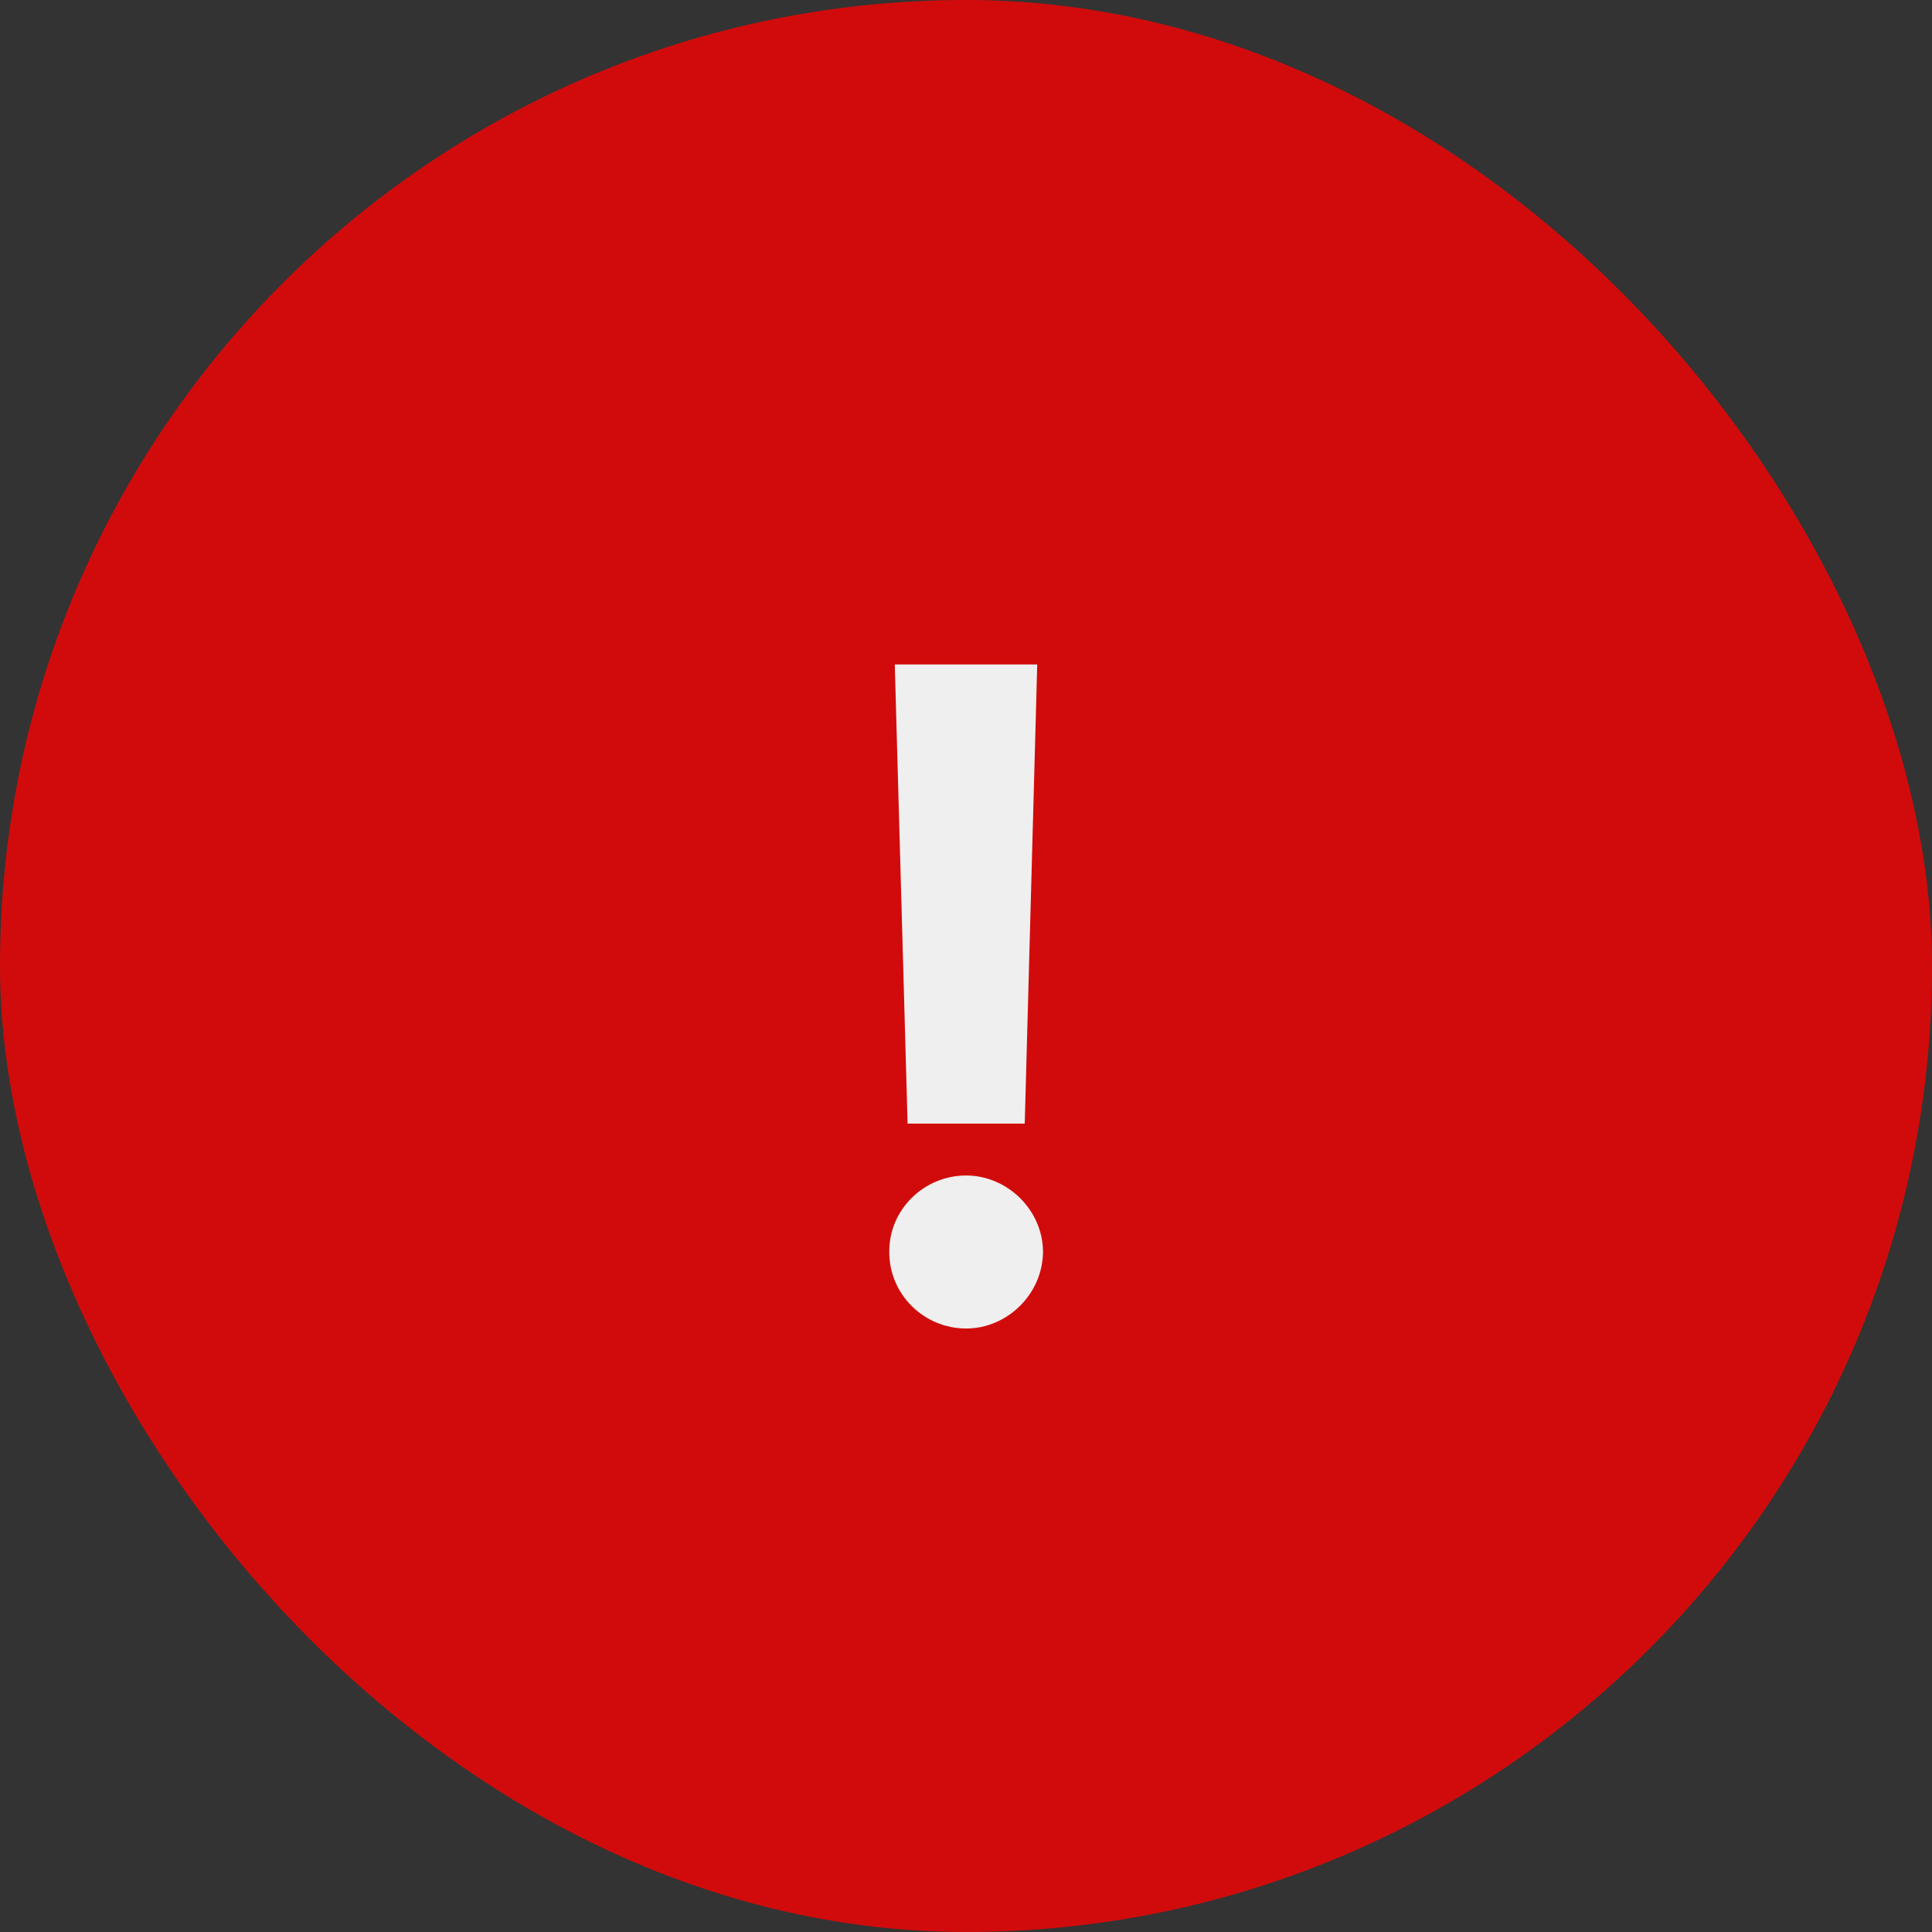 <svg width="30" height="30" viewBox="0 0 30 30" fill="none" xmlns="http://www.w3.org/2000/svg">
<rect x="0" y="0" width="30" height="30" fill="#333333" stroke="none"/>
<rect width="30" height="30" rx="15" fill="#D10B0B"/>
<path d="M16.106 10.318H13.894L14.093 17.447H15.912L16.106 10.318ZM15.002 20.629C15.639 20.629 16.191 20.097 16.196 19.436C16.191 18.785 15.639 18.253 15.002 18.253C14.346 18.253 13.804 18.785 13.809 19.436C13.804 20.097 14.346 20.629 15.002 20.629Z" fill="#EFEFEF"/>
</svg>
